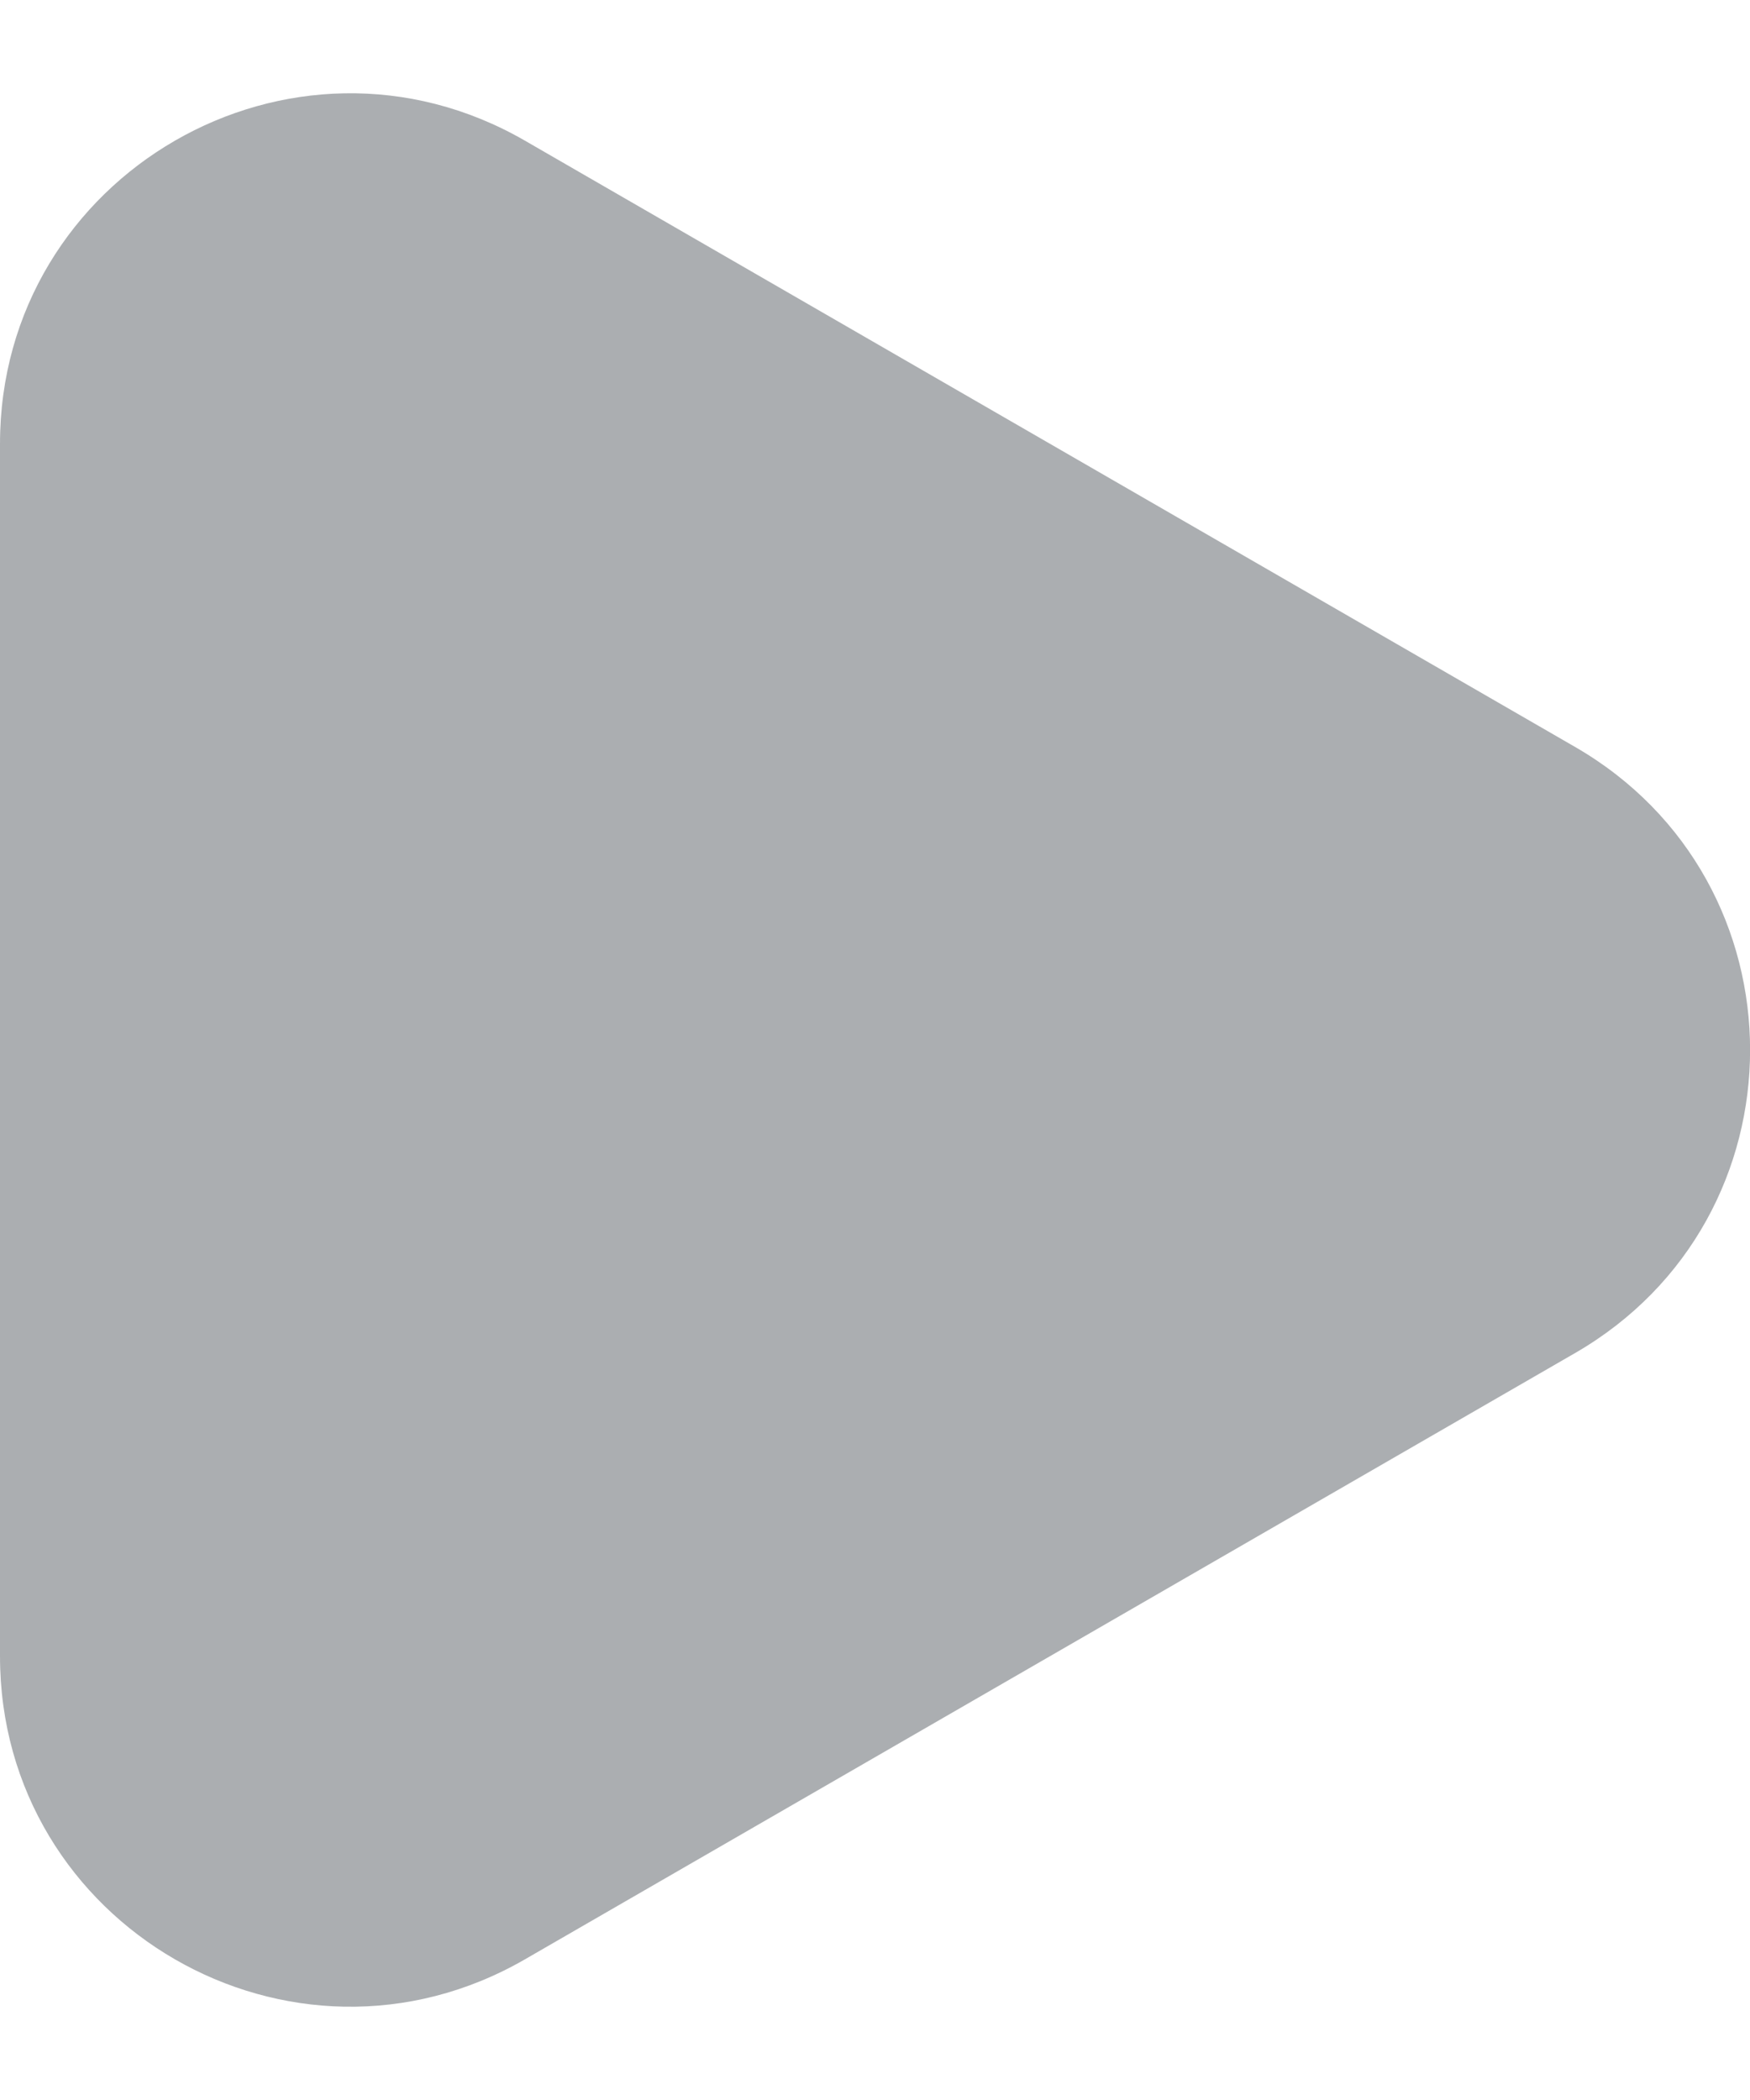 <svg width="5" height="6" viewBox="0 0 5 6" fill="none" xmlns="http://www.w3.org/2000/svg">
<path opacity="0.5" d="M4.5 2.134C5.167 2.519 5.167 3.481 4.5 3.866L1.5 5.598C0.833 5.983 -2.84205e-07 5.502 -2.50556e-07 4.732L-9.91352e-08 1.268C-6.54861e-08 0.498 0.833 0.017 1.5 0.402L4.5 2.134Z" fill="#585E65"/>
</svg>
